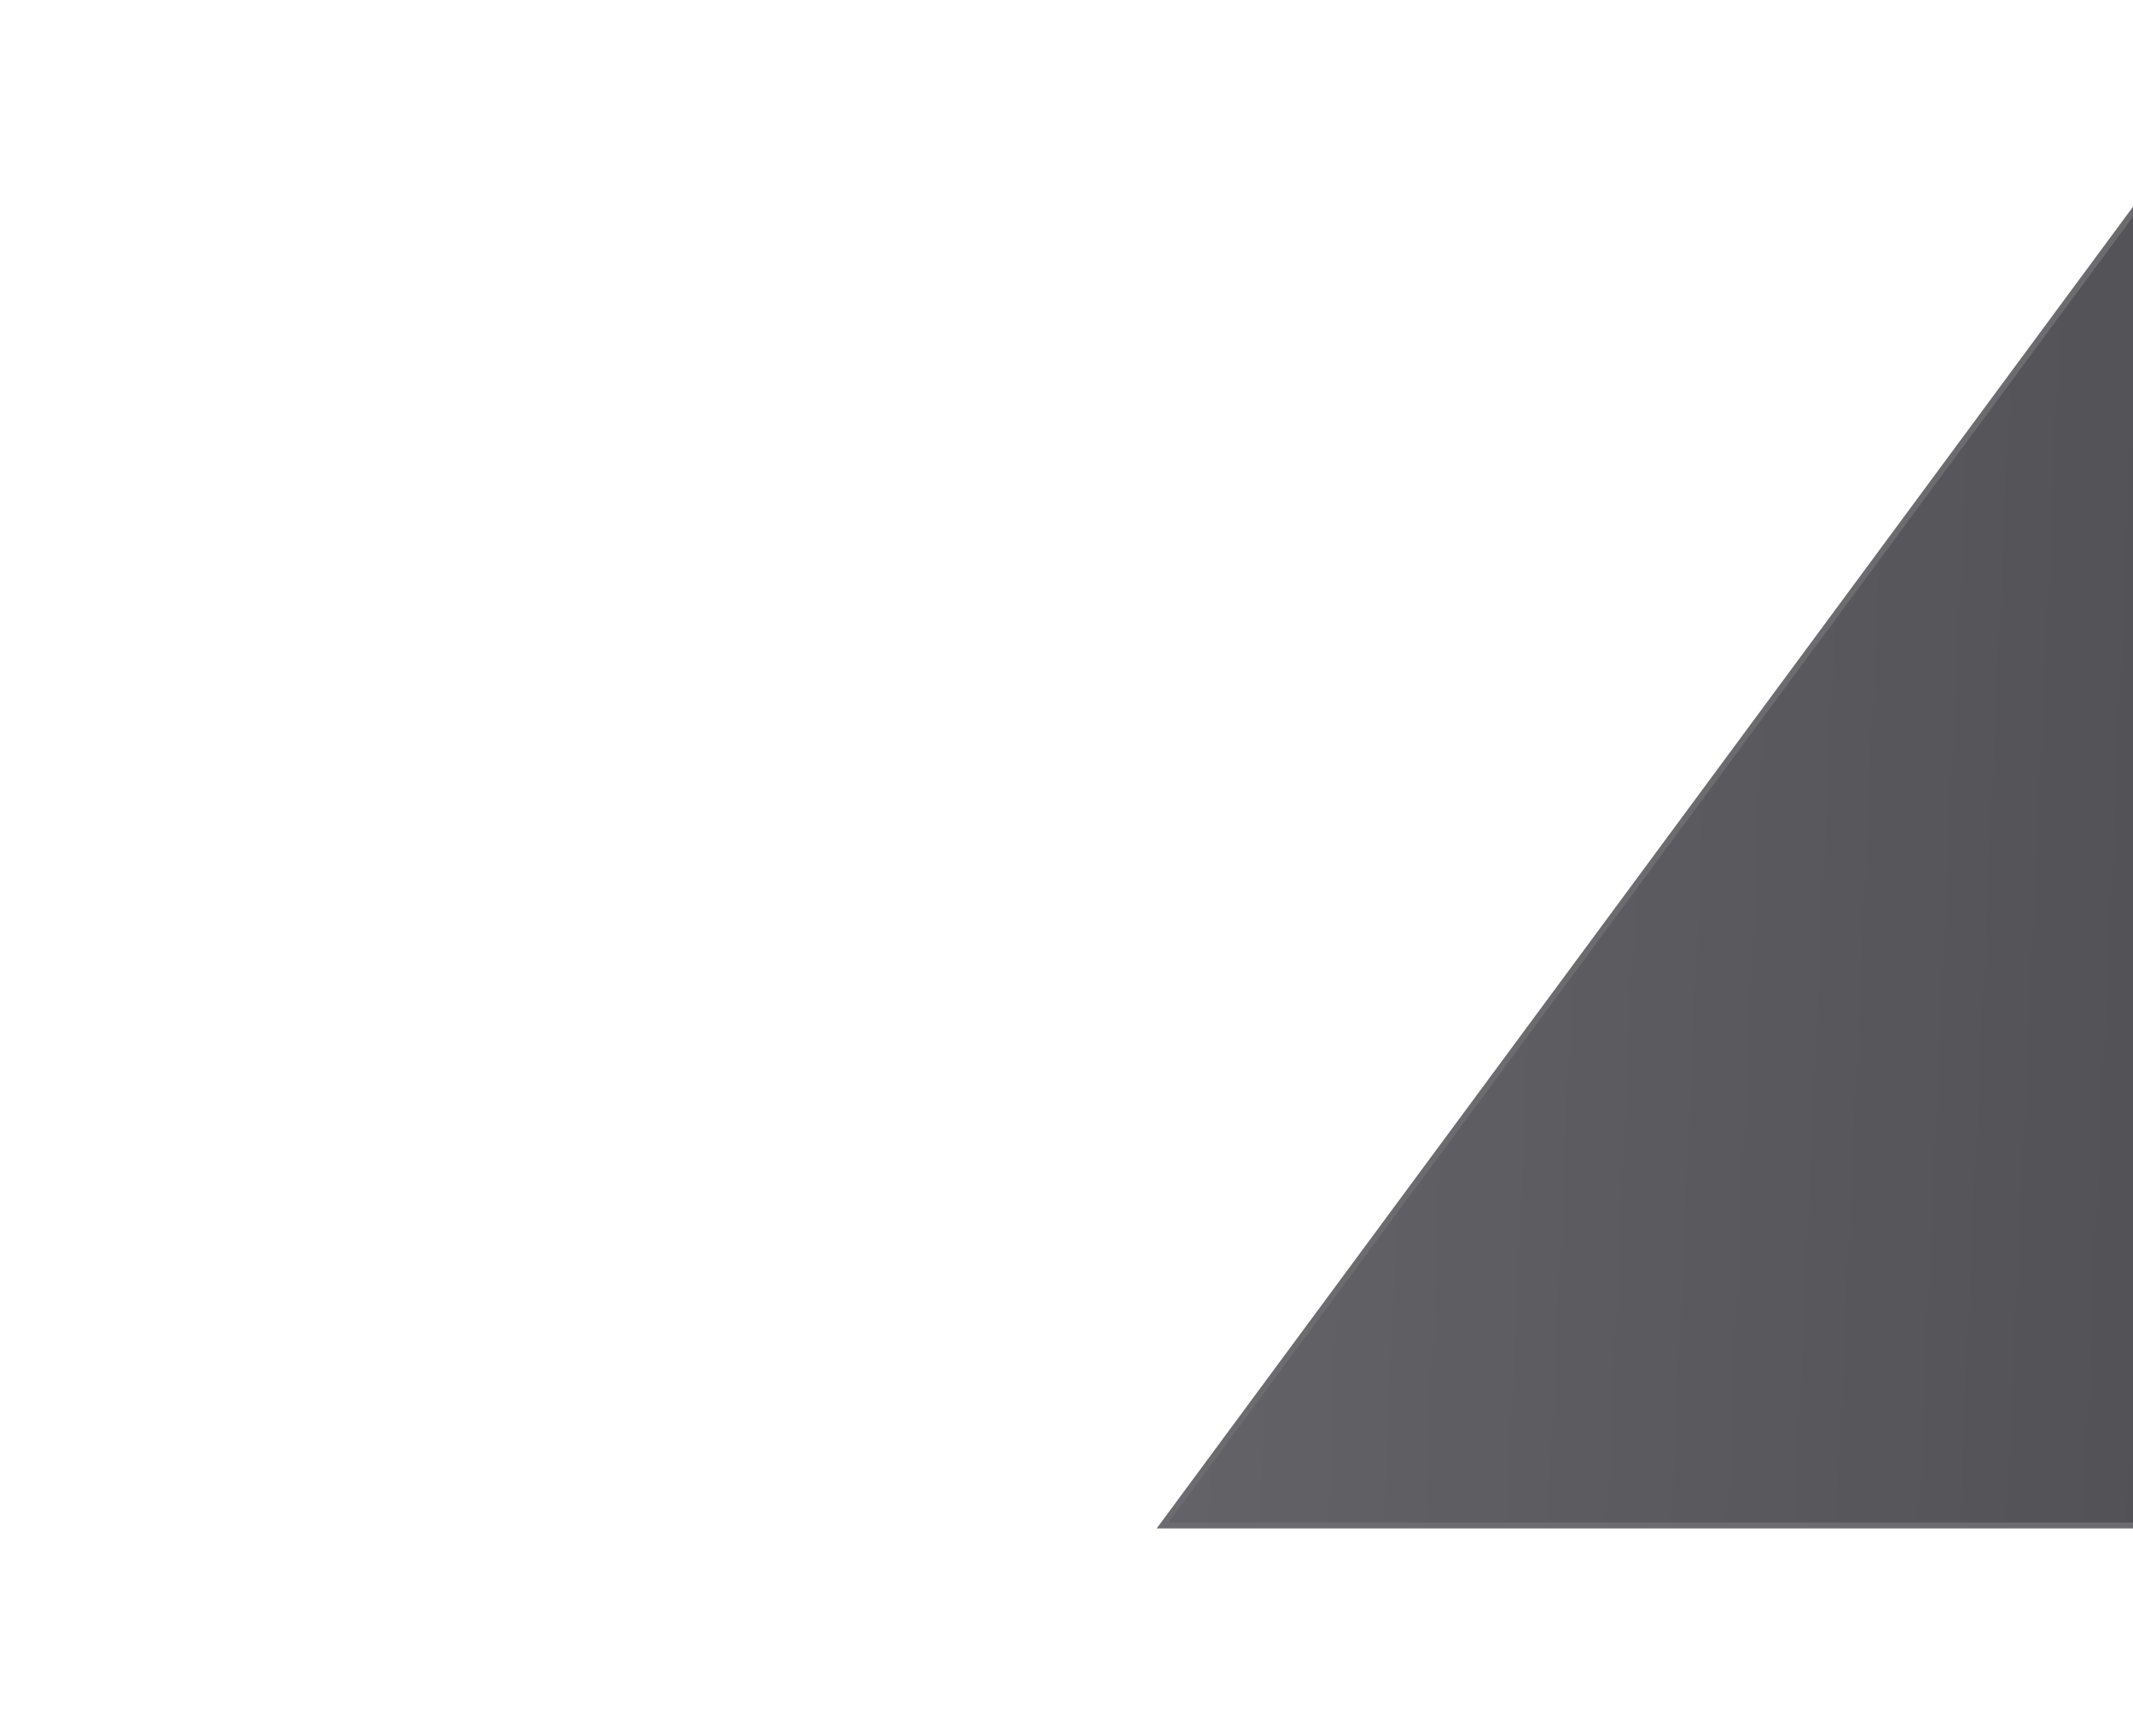 <svg width="360" height="293" viewBox="0 0 360 293" fill="none" xmlns="http://www.w3.org/2000/svg">
<g opacity="0.7">
<mask id="mask0" mask-type="alpha" maskUnits="userSpaceOnUse" x="0" y="0" width="361" height="293">
<rect x="0.5" y="0.5" width="360" height="292" fill="#08070D" stroke="#282828"/>
</mask>
<g mask="url(#mask0)">
<path d="M196.212 257.5L403.5 -23.158L610.788 257.5H196.212Z" fill="url(#paint0_linear)" stroke="#2D2D33"/>
</g>
</g>
<defs>
<linearGradient id="paint0_linear" x1="151.917" y1="138.298" x2="373.773" y2="148.215" gradientUnits="userSpaceOnUse">
<stop stop-color="#28282E"/>
<stop offset="1" stop-color="#08070D"/>
</linearGradient>
</defs>
</svg>
